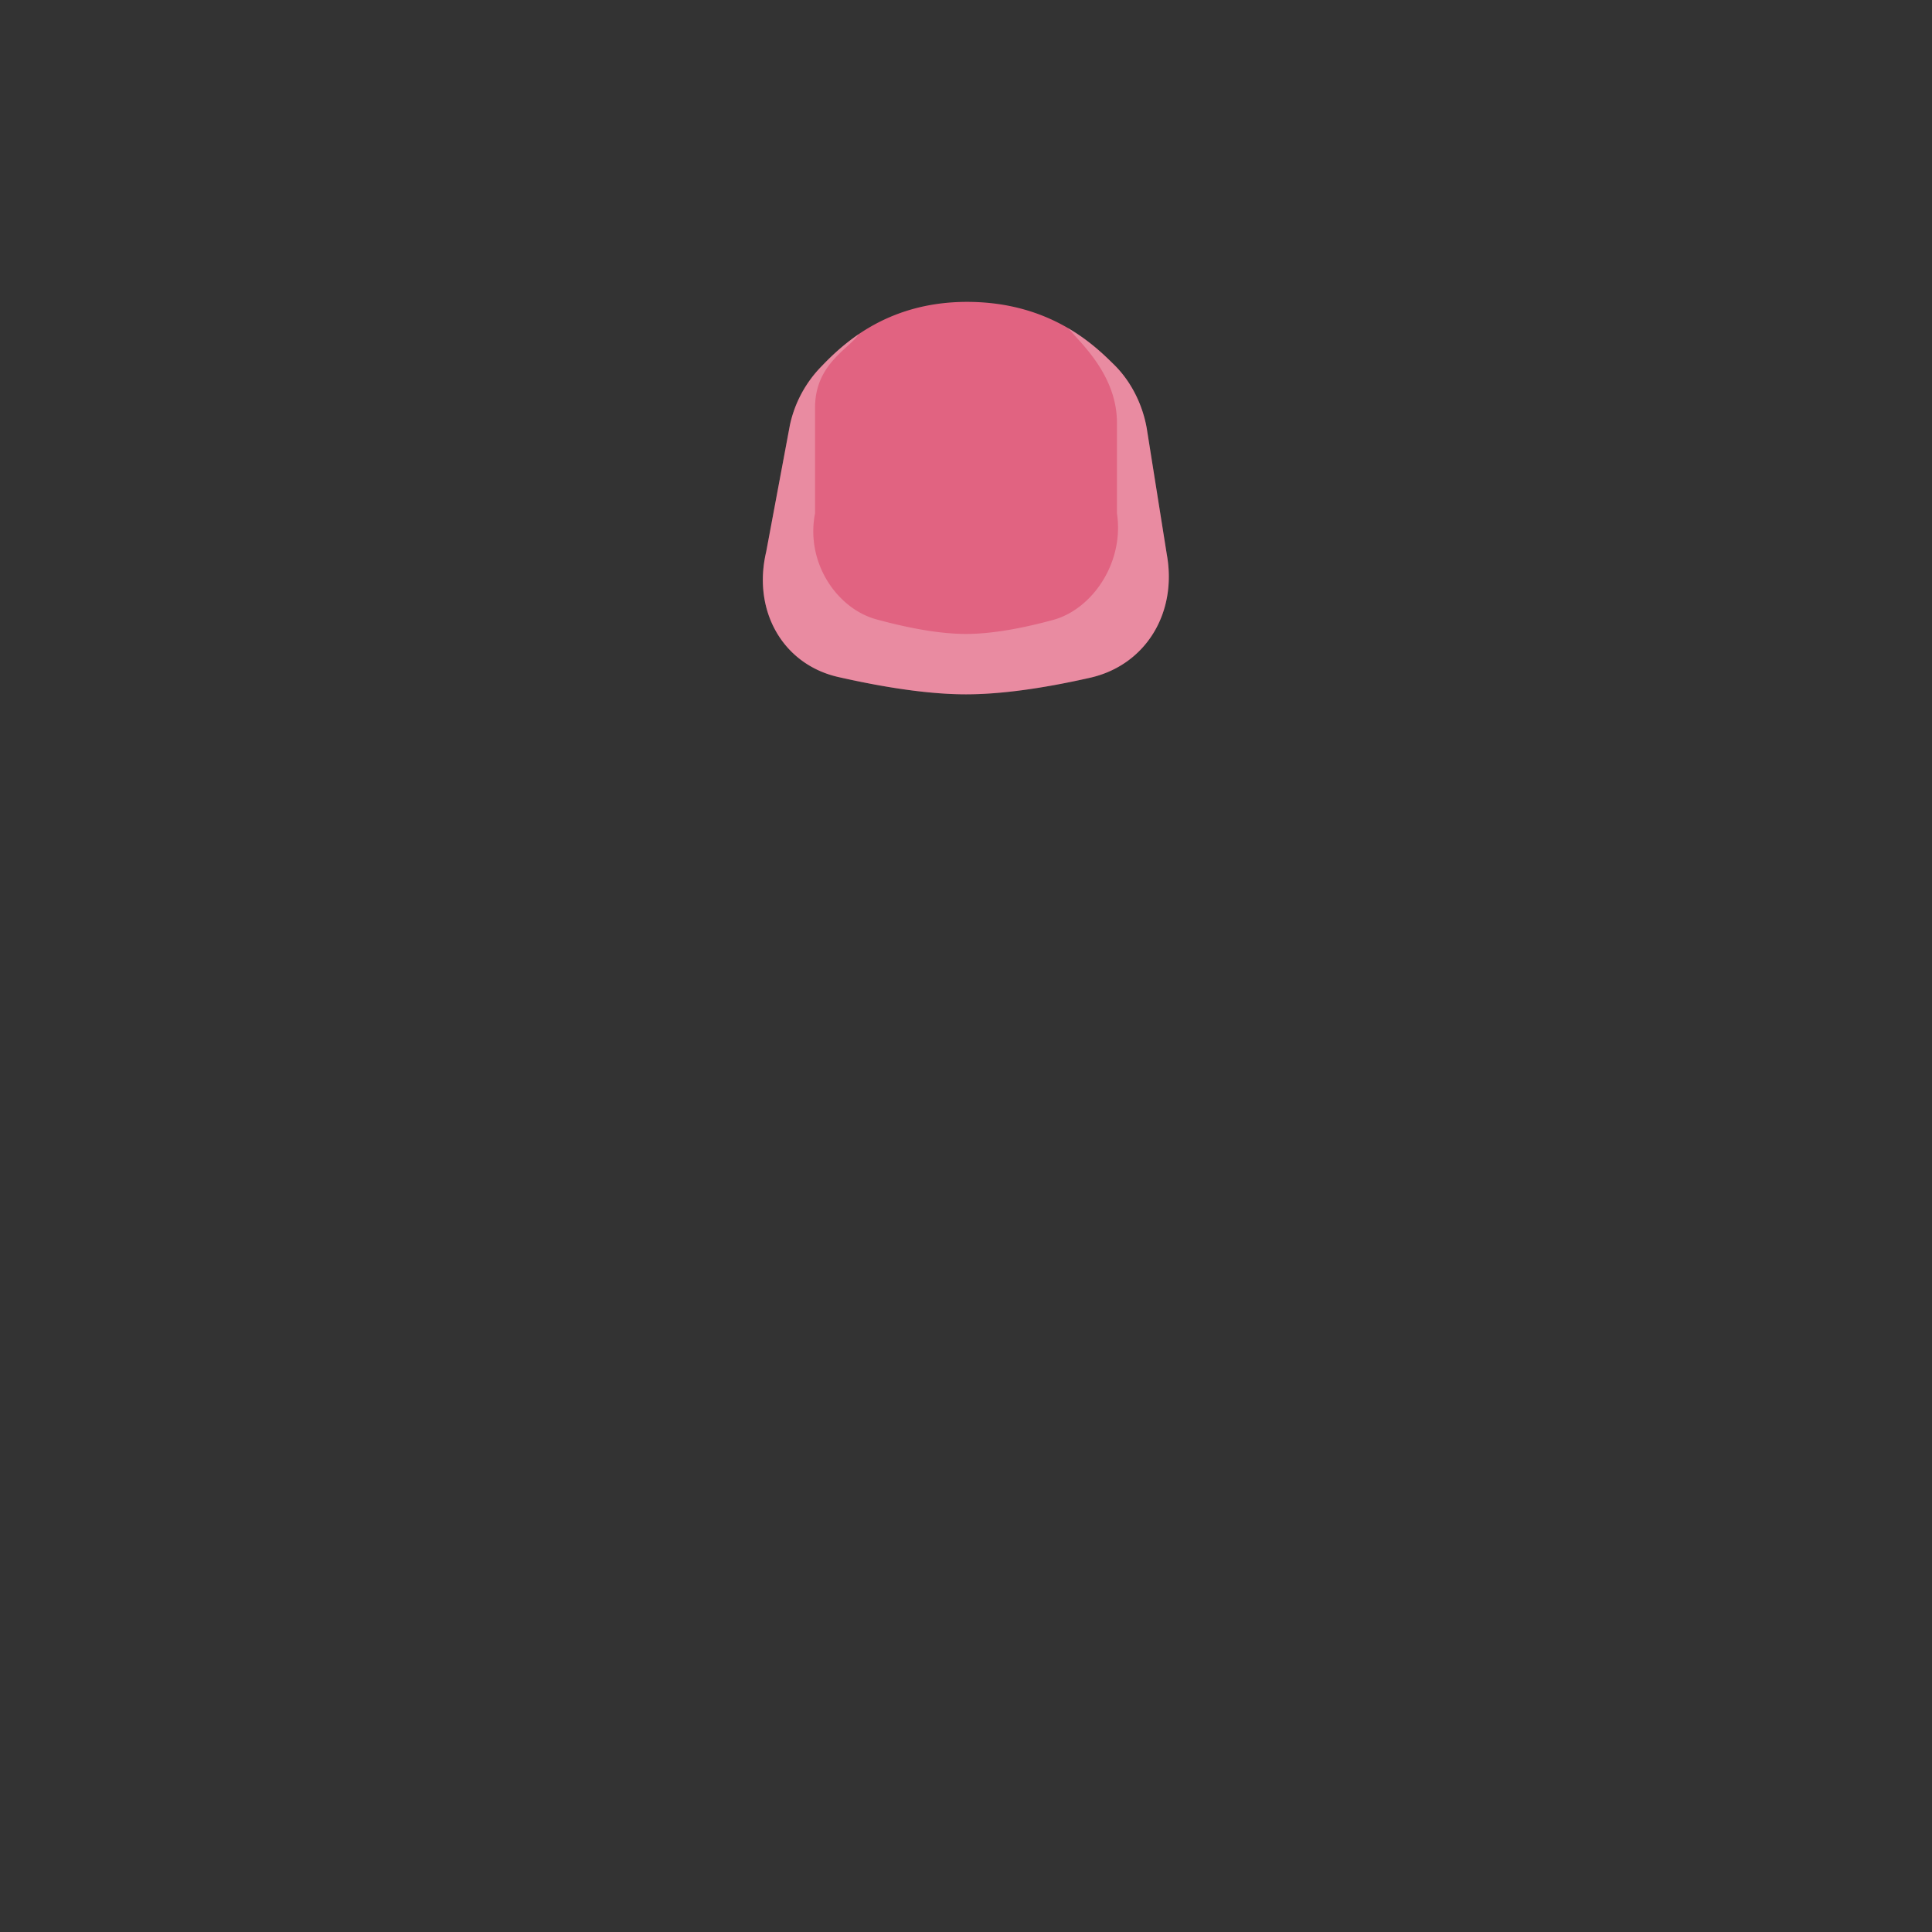 <svg viewBox="0 0 64 64" height="64" width="64" xmlns="http://www.w3.org/2000/svg">
  <rect x="0" y="0" width="64" height="64" fill="#333333" stroke="none"/>
  <g fill="none">
    <path fill="#E16381" d="M32.034 10c2.746 0 4.217 1.437 4.842 2.052.563.54.968 1.313 1.112 2.14l.663 4.17c.354 1.942-.698 3.665-2.526 4.086C34.5 22.816 33.12 23 32 23c-1.132 0-2.553-.192-4.244-.576-1.832-.423-2.834-2.2-2.375-4.145l.786-4.2a3.972 3.972 0 0 1 1.035-1.932c.624-.642 2.086-2.147 4.832-2.147z"/>
    <path fill="#fff" d="M36.876 12.052c.563.54.968 1.313 1.112 2.14l.663 4.17c.354 1.942-.698 3.665-2.526 4.086C34.5 22.816 33.12 23 32 23c-1.132 0-2.553-.192-4.244-.576-1.832-.423-2.834-2.2-2.375-4.145l.786-4.2a3.972 3.972 0 0 1 1.035-1.932 7.75 7.75 0 0 1 1.25-1.082c-.316.488-1.452.987-1.452 2.435V17c-.322 1.645.73 3.154 2.017 3.513 1.187.325 2.186.487 2.981.487.787 0 1.757-.156 2.898-.467 1.285-.356 2.352-1.89 2.104-3.533v-3c0-1.5-1.105-2.544-1.5-3a1.47 1.47 0 0 0-.136-.14c.726.42 1.215.9 1.512 1.192z" opacity=".257"/>
  </g>
</svg>